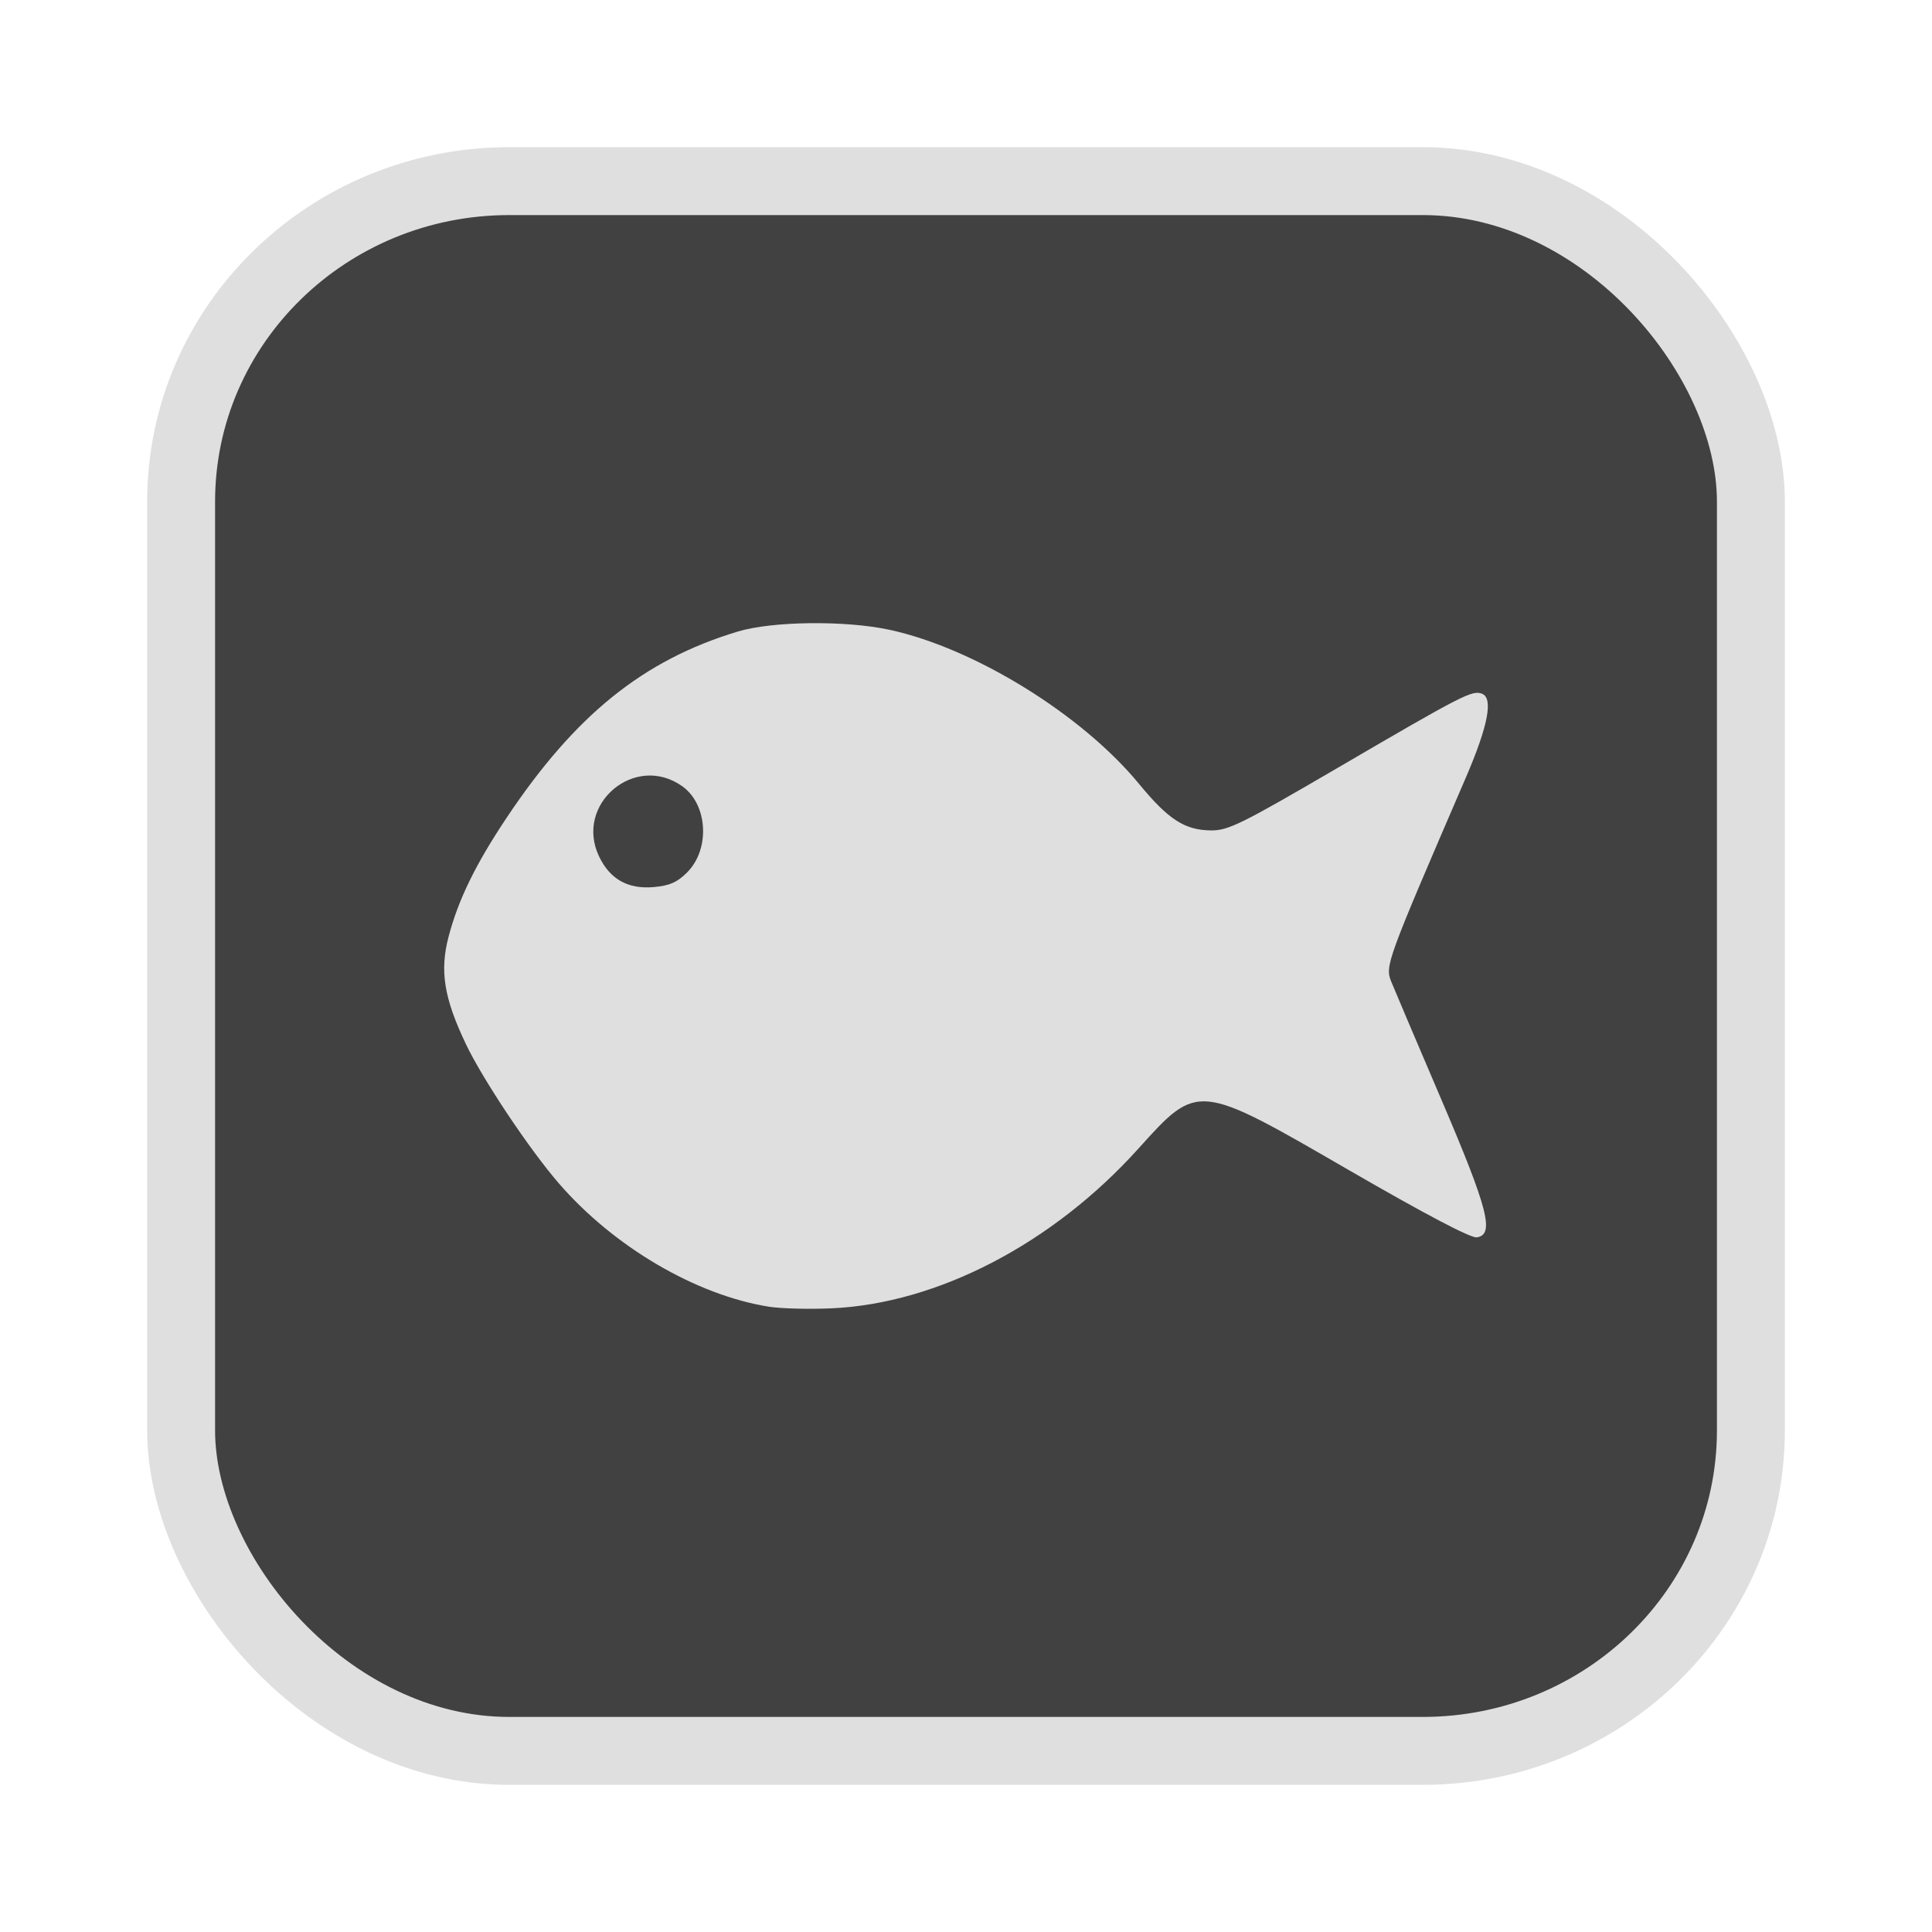 <?xml version="1.0" encoding="UTF-8" standalone="no"?>
<svg
   width="64"
   height="64"
   version="1.1"
   id="svg73"
   sodipodi:docname="audacious.svg"
   inkscape:version="1.4.2 (ebf0e940d0, 2025-05-08)"
   xmlns:inkscape="http://www.inkscape.org/namespaces/inkscape"
   xmlns:sodipodi="http://sodipodi.sourceforge.net/DTD/sodipodi-0.dtd"
   xmlns="http://www.w3.org/2000/svg"
   xmlns:svg="http://www.w3.org/2000/svg"
   xmlns:rdf="http://www.w3.org/1999/02/22-rdf-syntax-ns#"
   xmlns:cc="http://creativecommons.org/ns#"
   xmlns:dc="http://purl.org/dc/elements/1.1/">
  <sodipodi:namedview
     pagecolor="#f5f7fa"
     bordercolor="#666666"
     borderopacity="1"
     objecttolerance="10"
     gridtolerance="10"
     guidetolerance="10"
     inkscape:pageopacity="0"
     inkscape:pageshadow="2"
     inkscape:window-width="1377"
     inkscape:window-height="886"
     id="namedview75"
     showgrid="false"
     inkscape:zoom="6.2890624"
     inkscape:cx="47.622361"
     inkscape:cy="45.396274"
     inkscape:window-x="0"
     inkscape:window-y="75"
     inkscape:window-maximized="0"
     inkscape:current-layer="g877"
     inkscape:document-rotation="0"
     inkscape:pagecheckerboard="0"
     inkscape:showpageshadow="2"
     inkscape:deskcolor="#d1d1d1" />
  <defs
     id="defs29" />
  <circle
     cx="32.516"
     cy="31.878"
     r="0"
     fill="url(#b)"
     stroke-width="1.571"
     id="circle41"
     style="fill:url(#b)" />
  <g
     aria-label="GZ"
     transform="matrix(1.221,0,0,0.819,0.496,-0.166)"
     id="text93"
     style="font-weight:bold;font-size:11.526px;line-height:1.25;font-family:sans-serif;-inkscape-font-specification:'sans-serif Bold';fill:#f2f2f2;stroke-width:0.288" />
  <g
     id="g877"
     transform="matrix(1.1,0,0,1.1,-3.185,-3.207)">
    <rect
       x="8.35"
       y="8.37"
       width="47.273"
       height="47.273"
       rx="9.883"
       ry="9.649"
       fill="url(#linearGradient862)"
       stroke-width="3.054"
       id="rect35-7-3"
       style="fill:#414141;fill-opacity:1;stroke:#dfdfdf;stroke-width:2.045;stroke-dasharray:none;stroke-opacity:1" />
    <path
       style="fill:#dfdfdf;fill-opacity:1;stroke:none;stroke-width:0.96;stroke-dasharray:none;stroke-dashoffset:2.2;stroke-opacity:0.3"
       d="m 26.052,42.267 c -2.199,-0.351 -4.674,-1.805 -6.328,-3.716 -0.887,-1.025 -2.294,-3.133 -2.8,-4.197 -0.659,-1.385 -0.79,-2.199 -0.52,-3.229 0.292,-1.115 0.812,-2.18 1.747,-3.581 2.066,-3.096 4.112,-4.747 6.953,-5.607 1.046,-0.317 3.245,-0.343 4.581,-0.055 2.558,0.553 5.793,2.551 7.511,4.639 0.883,1.073 1.376,1.393 2.163,1.402 0.524,0.006 0.91,-0.184 3.829,-1.889 3.758,-2.195 4.042,-2.341 4.338,-2.227 0.345,0.132 0.183,0.97 -0.485,2.521 -2.415,5.601 -2.441,5.673 -2.243,6.162 0.101,0.25 0.778,1.841 1.503,3.537 1.412,3.301 1.611,4.074 1.066,4.151 -0.18,0.026 -1.567,-0.704 -3.847,-2.023 -4.573,-2.647 -4.544,-2.644 -6.346,-0.645 -2.574,2.856 -6.039,4.66 -9.228,4.805 -0.68,0.031 -1.532,0.009 -1.894,-0.048 z M 23.587,29.189 c 0.7,-0.7 0.625,-2.047 -0.144,-2.595 -1.421,-1.012 -3.256,0.533 -2.508,2.11 0.326,0.687 0.868,0.993 1.642,0.926 0.479,-0.041 0.712,-0.143 1.01,-0.441 z"
       id="path26" />
  </g>
</svg>
